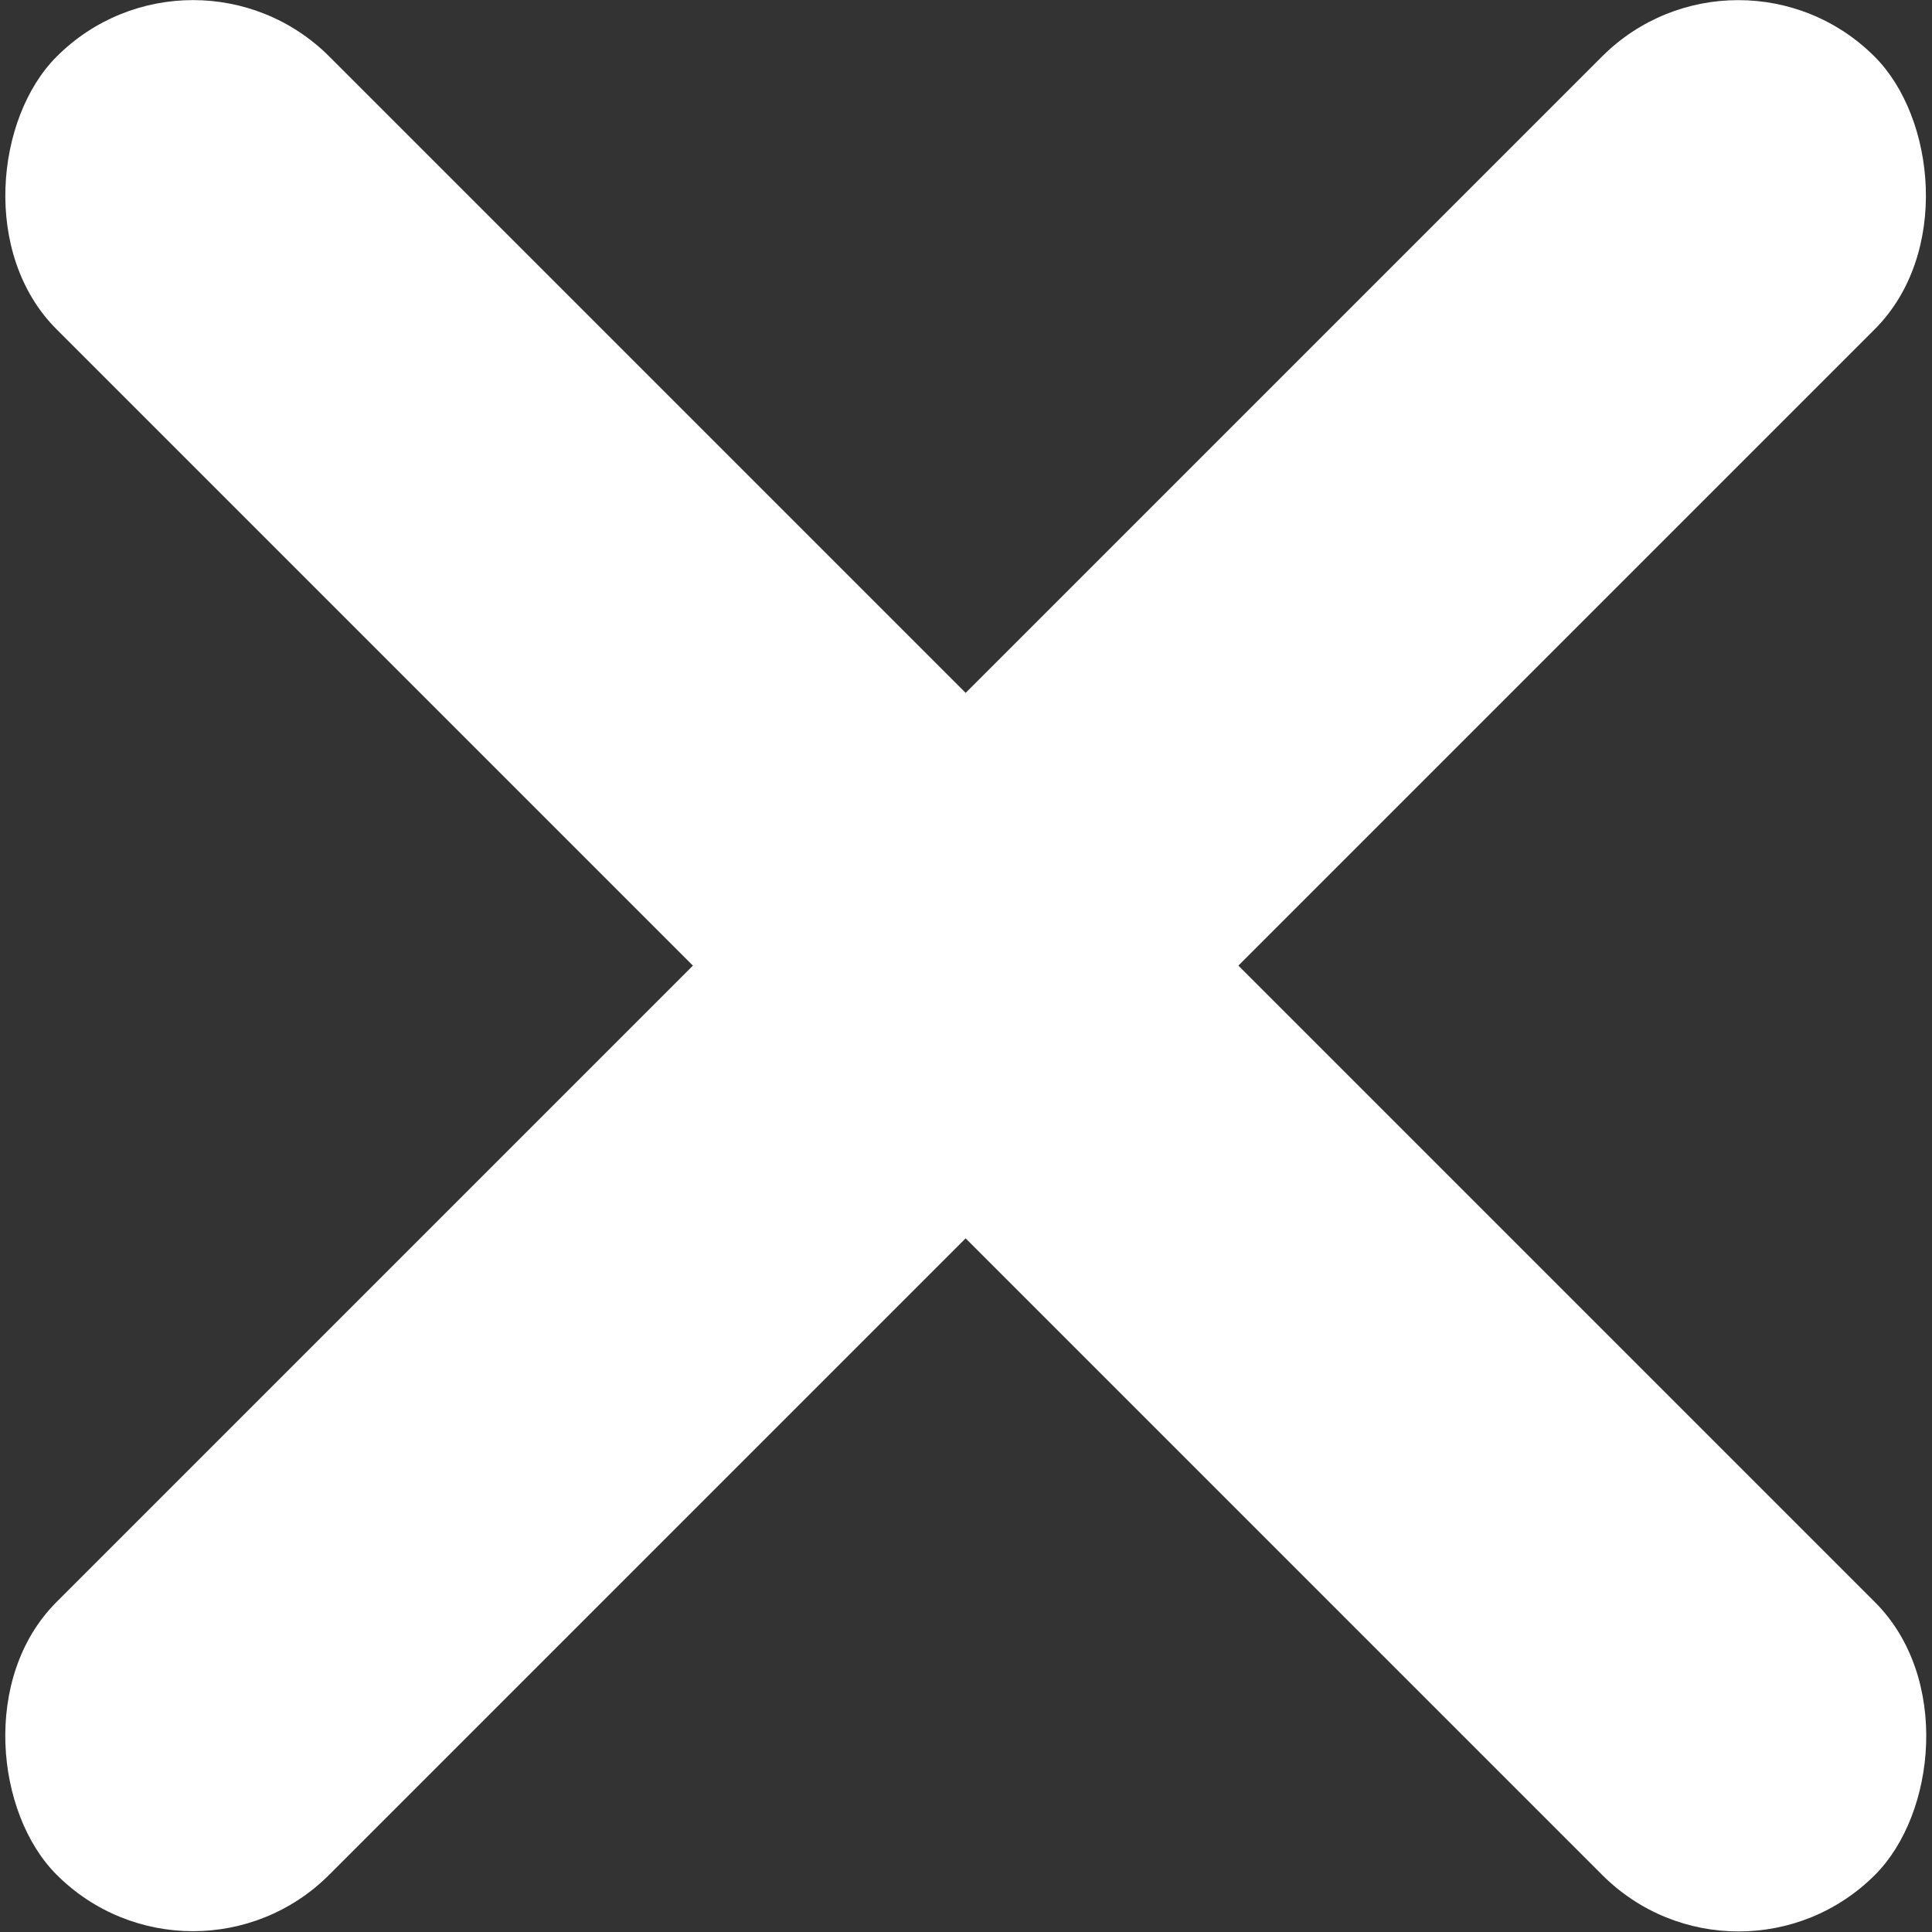 <?xml version="1.0" encoding="UTF-8" standalone="no"?>
<svg
   xmlns:dc="http://purl.org/dc/elements/1.1/"
   xmlns:cc="http://creativecommons.org/ns#"
   xmlns:rdf="http://www.w3.org/1999/02/22-rdf-syntax-ns#"
   xmlns:svg="http://www.w3.org/2000/svg"
   xmlns="http://www.w3.org/2000/svg"
   xmlns:sodipodi="http://sodipodi.sourceforge.net/DTD/sodipodi-0.dtd"
   xmlns:inkscape="http://www.inkscape.org/namespaces/inkscape"
   width="100"
   height="100"
   viewBox="0 0 26.458 26.458"
   version="1.1"
   id="svg864"
   inkscape:version="1.0.1 (3bc2e813f5, 2020-09-07)"
   sodipodi:docname="exit_menu.svg">
  <rect x="0" y="0" width="26.458" height="26.458" fill="#333333" stroke="none"/>
  <defs
     id="defs858" />
  <sodipodi:namedview
     id="base"
     pagecolor="#ffffff"
     bordercolor="#666666"
     borderopacity="1.0"
     inkscape:pageopacity="0.0"
     inkscape:pageshadow="2"
     inkscape:zoom="4.005"
     inkscape:cx="31.840714"
     inkscape:cy="70.513611"
     inkscape:document-units="px"
     inkscape:current-layer="layer1"
     inkscape:document-rotation="0"
     showgrid="false"
     units="px"
     inkscape:showpageshadow="false"
     inkscape:snap-bbox="true"
     inkscape:bbox-nodes="true"
     inkscape:snap-smooth-nodes="true"
     inkscape:snap-intersection-paths="false"
     inkscape:object-nodes="true"
     inkscape:window-width="1920"
     inkscape:window-height="1001"
     inkscape:window-x="-9"
     inkscape:window-y="-9"
     inkscape:window-maximized="1" />
  <g
     inkscape:label="Layer 1"
     inkscape:groupmode="layer"
     id="layer1">
    <g
       id="g853"
       transform="matrix(1.331,0,0,1.331,-4.118,-2.956)"
       style="fill:#ffffff">
      <rect
         style="color:#000000;overflow:visible;fill:#ffffff;stroke-width:1.372;paint-order:fill markers stroke"
         id="rect835"
         width="26.458"
         height="3.969"
         x="4.582"
         y="-2.602"
         rx="1.984"
         ry="1.984"
         transform="rotate(45)" />
      <rect
         style="color:#000000;overflow:visible;fill:#ffffff;stroke-width:1.372;paint-order:fill markers stroke"
         id="rect849"
         width="26.458"
         height="3.969"
         x="-13.846"
         y="15.827"
         rx="1.984"
         ry="1.984"
         transform="matrix(-0.707,0.707,0.707,0.707,0,0)" />
    </g>
  </g>
</svg>
